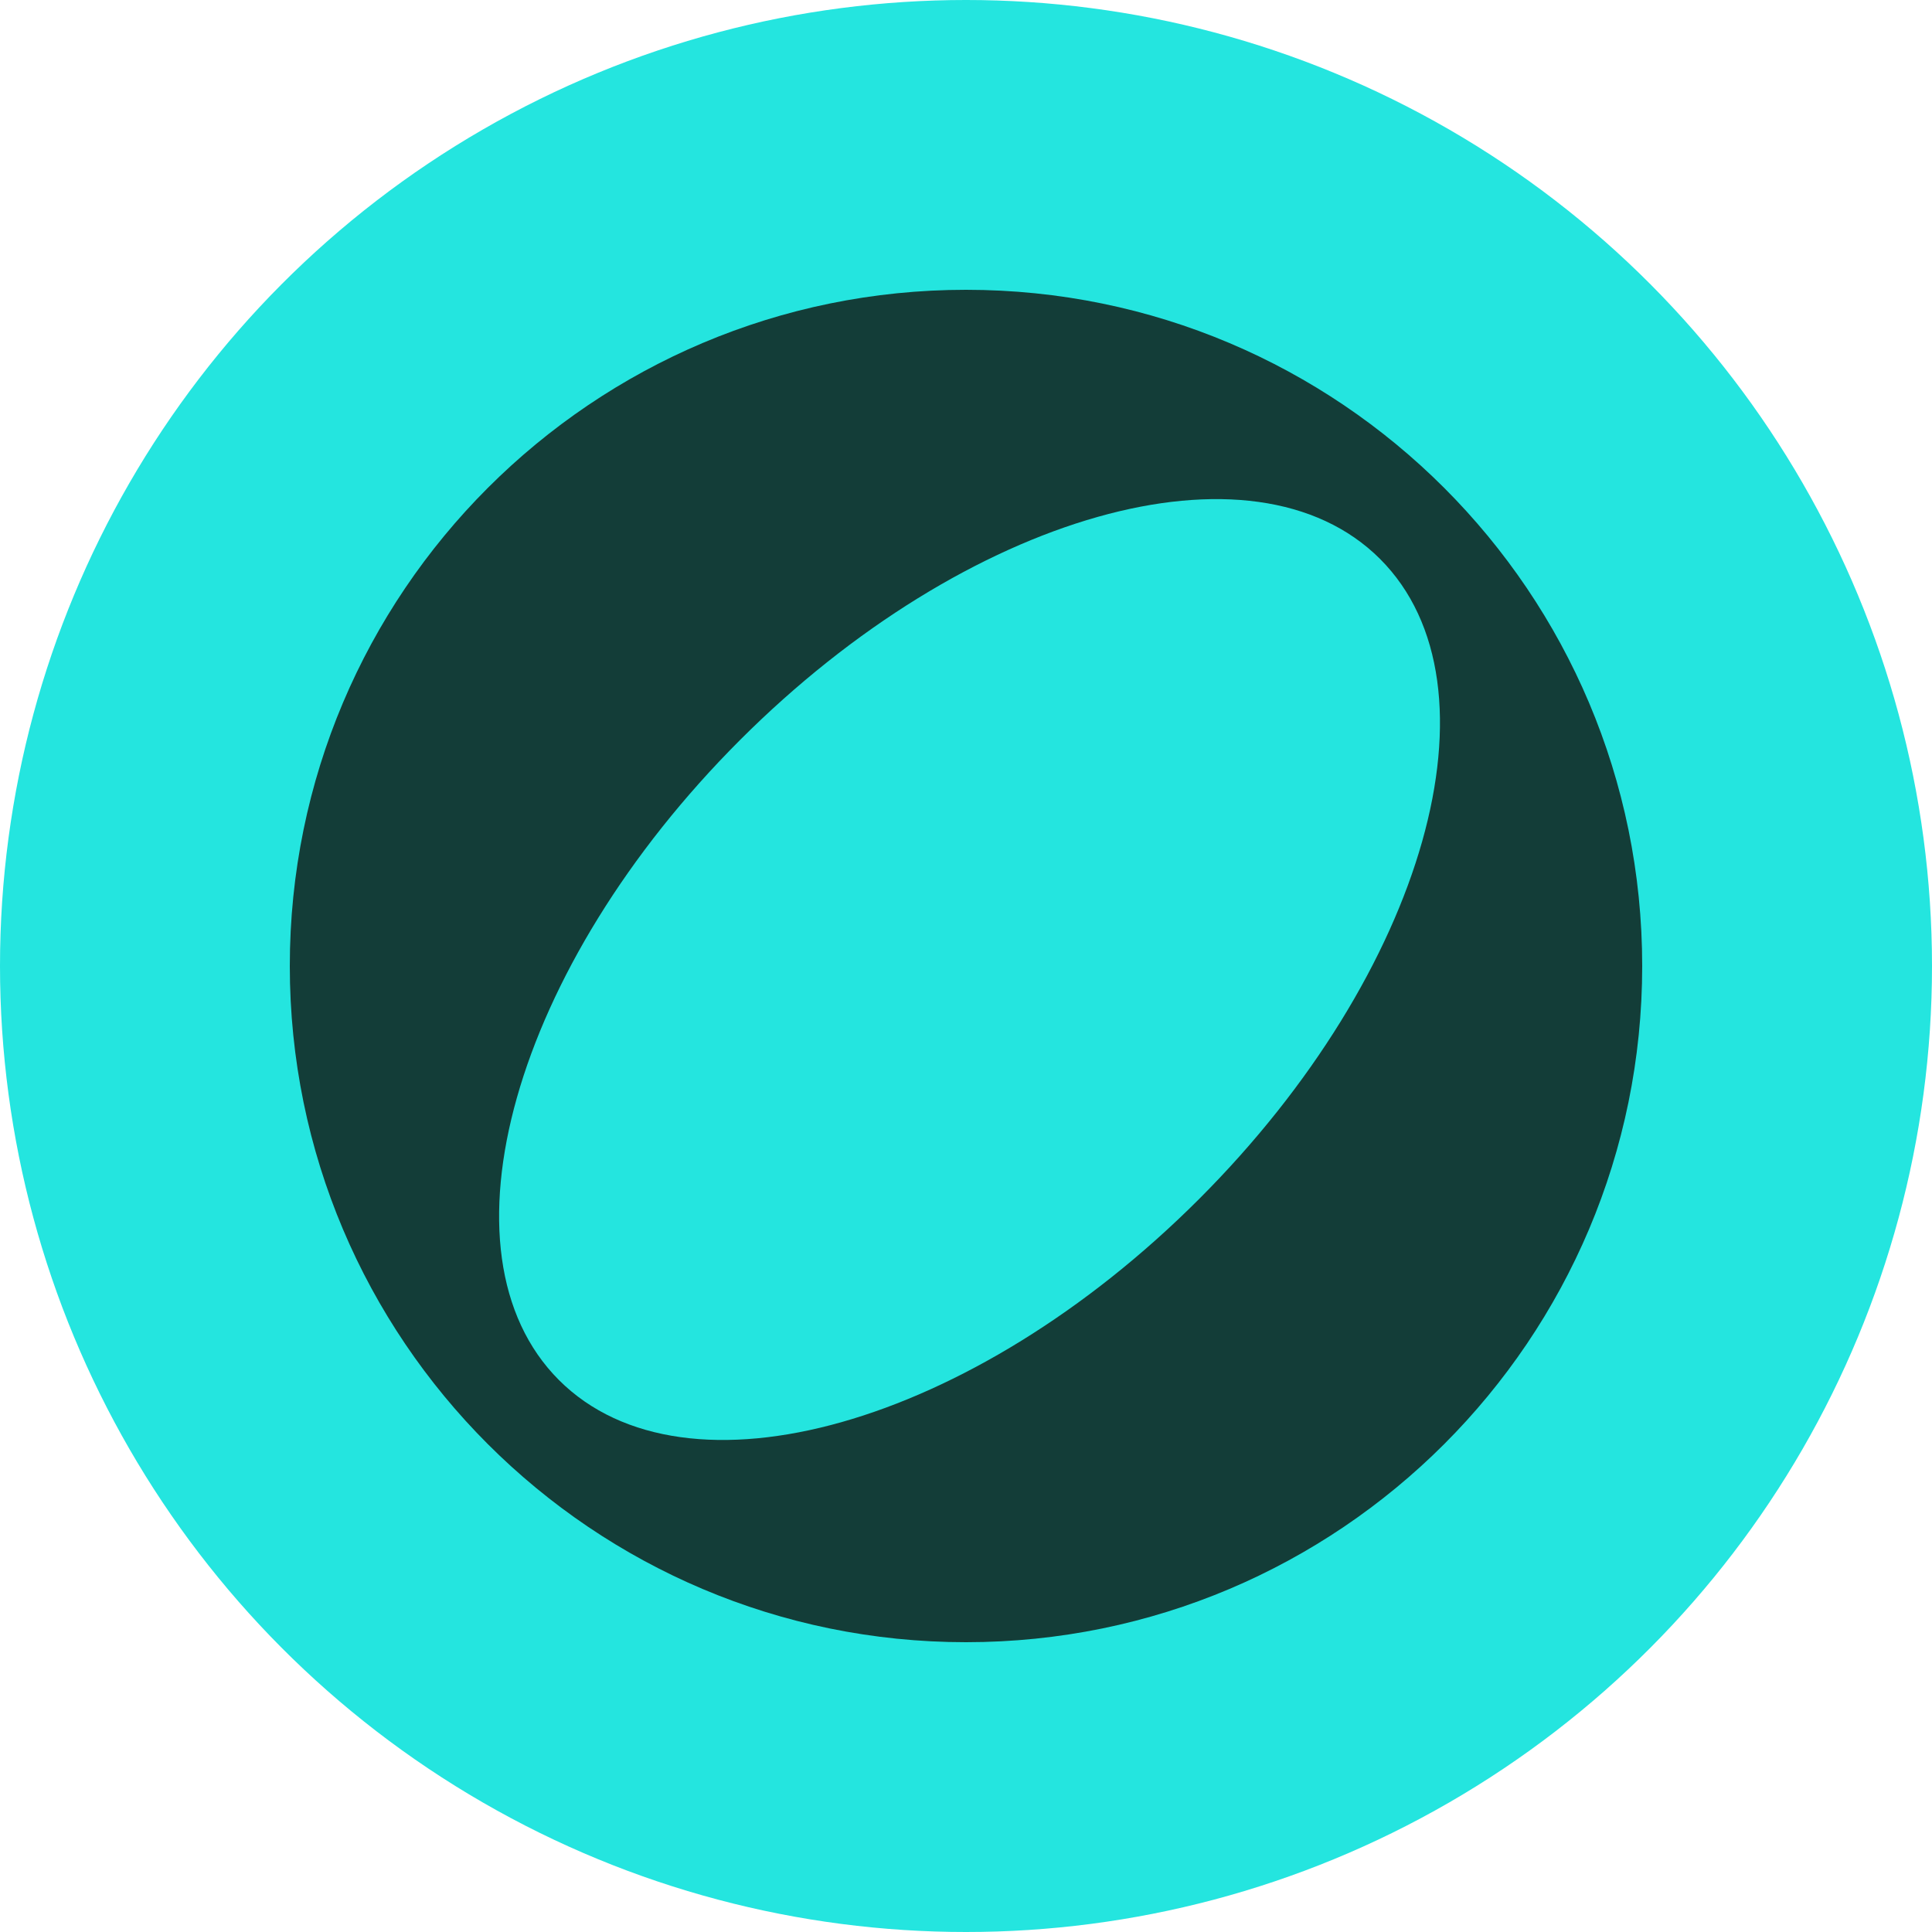 <svg width="240" height="240" viewBox="0 0 240 240" fill="none" xmlns="http://www.w3.org/2000/svg">
<g clip-path="url(#clip0_6_9967)">
<circle cx="120" cy="120" r="120" fill="#24E5DF"/>
<path d="M120 36C166.392 36 204 73.608 204 120C204 166.392 166.392 204 120 204C73.608 204 36 166.392 36 120C36 73.608 73.608 36 120 36ZM171.44 69.439C155.694 53.693 120.095 63.761 91.928 91.928C63.761 120.095 53.693 155.694 69.439 171.44C85.186 187.186 120.785 177.118 148.951 148.951C177.118 120.785 187.186 85.186 171.44 69.439Z" fill="#133D38"/>
</g>
<defs>
<clipPath id="clip0_6_9967">
<rect width="240" height="240" fill="white"/>
</clipPath>
</defs>
</svg>
